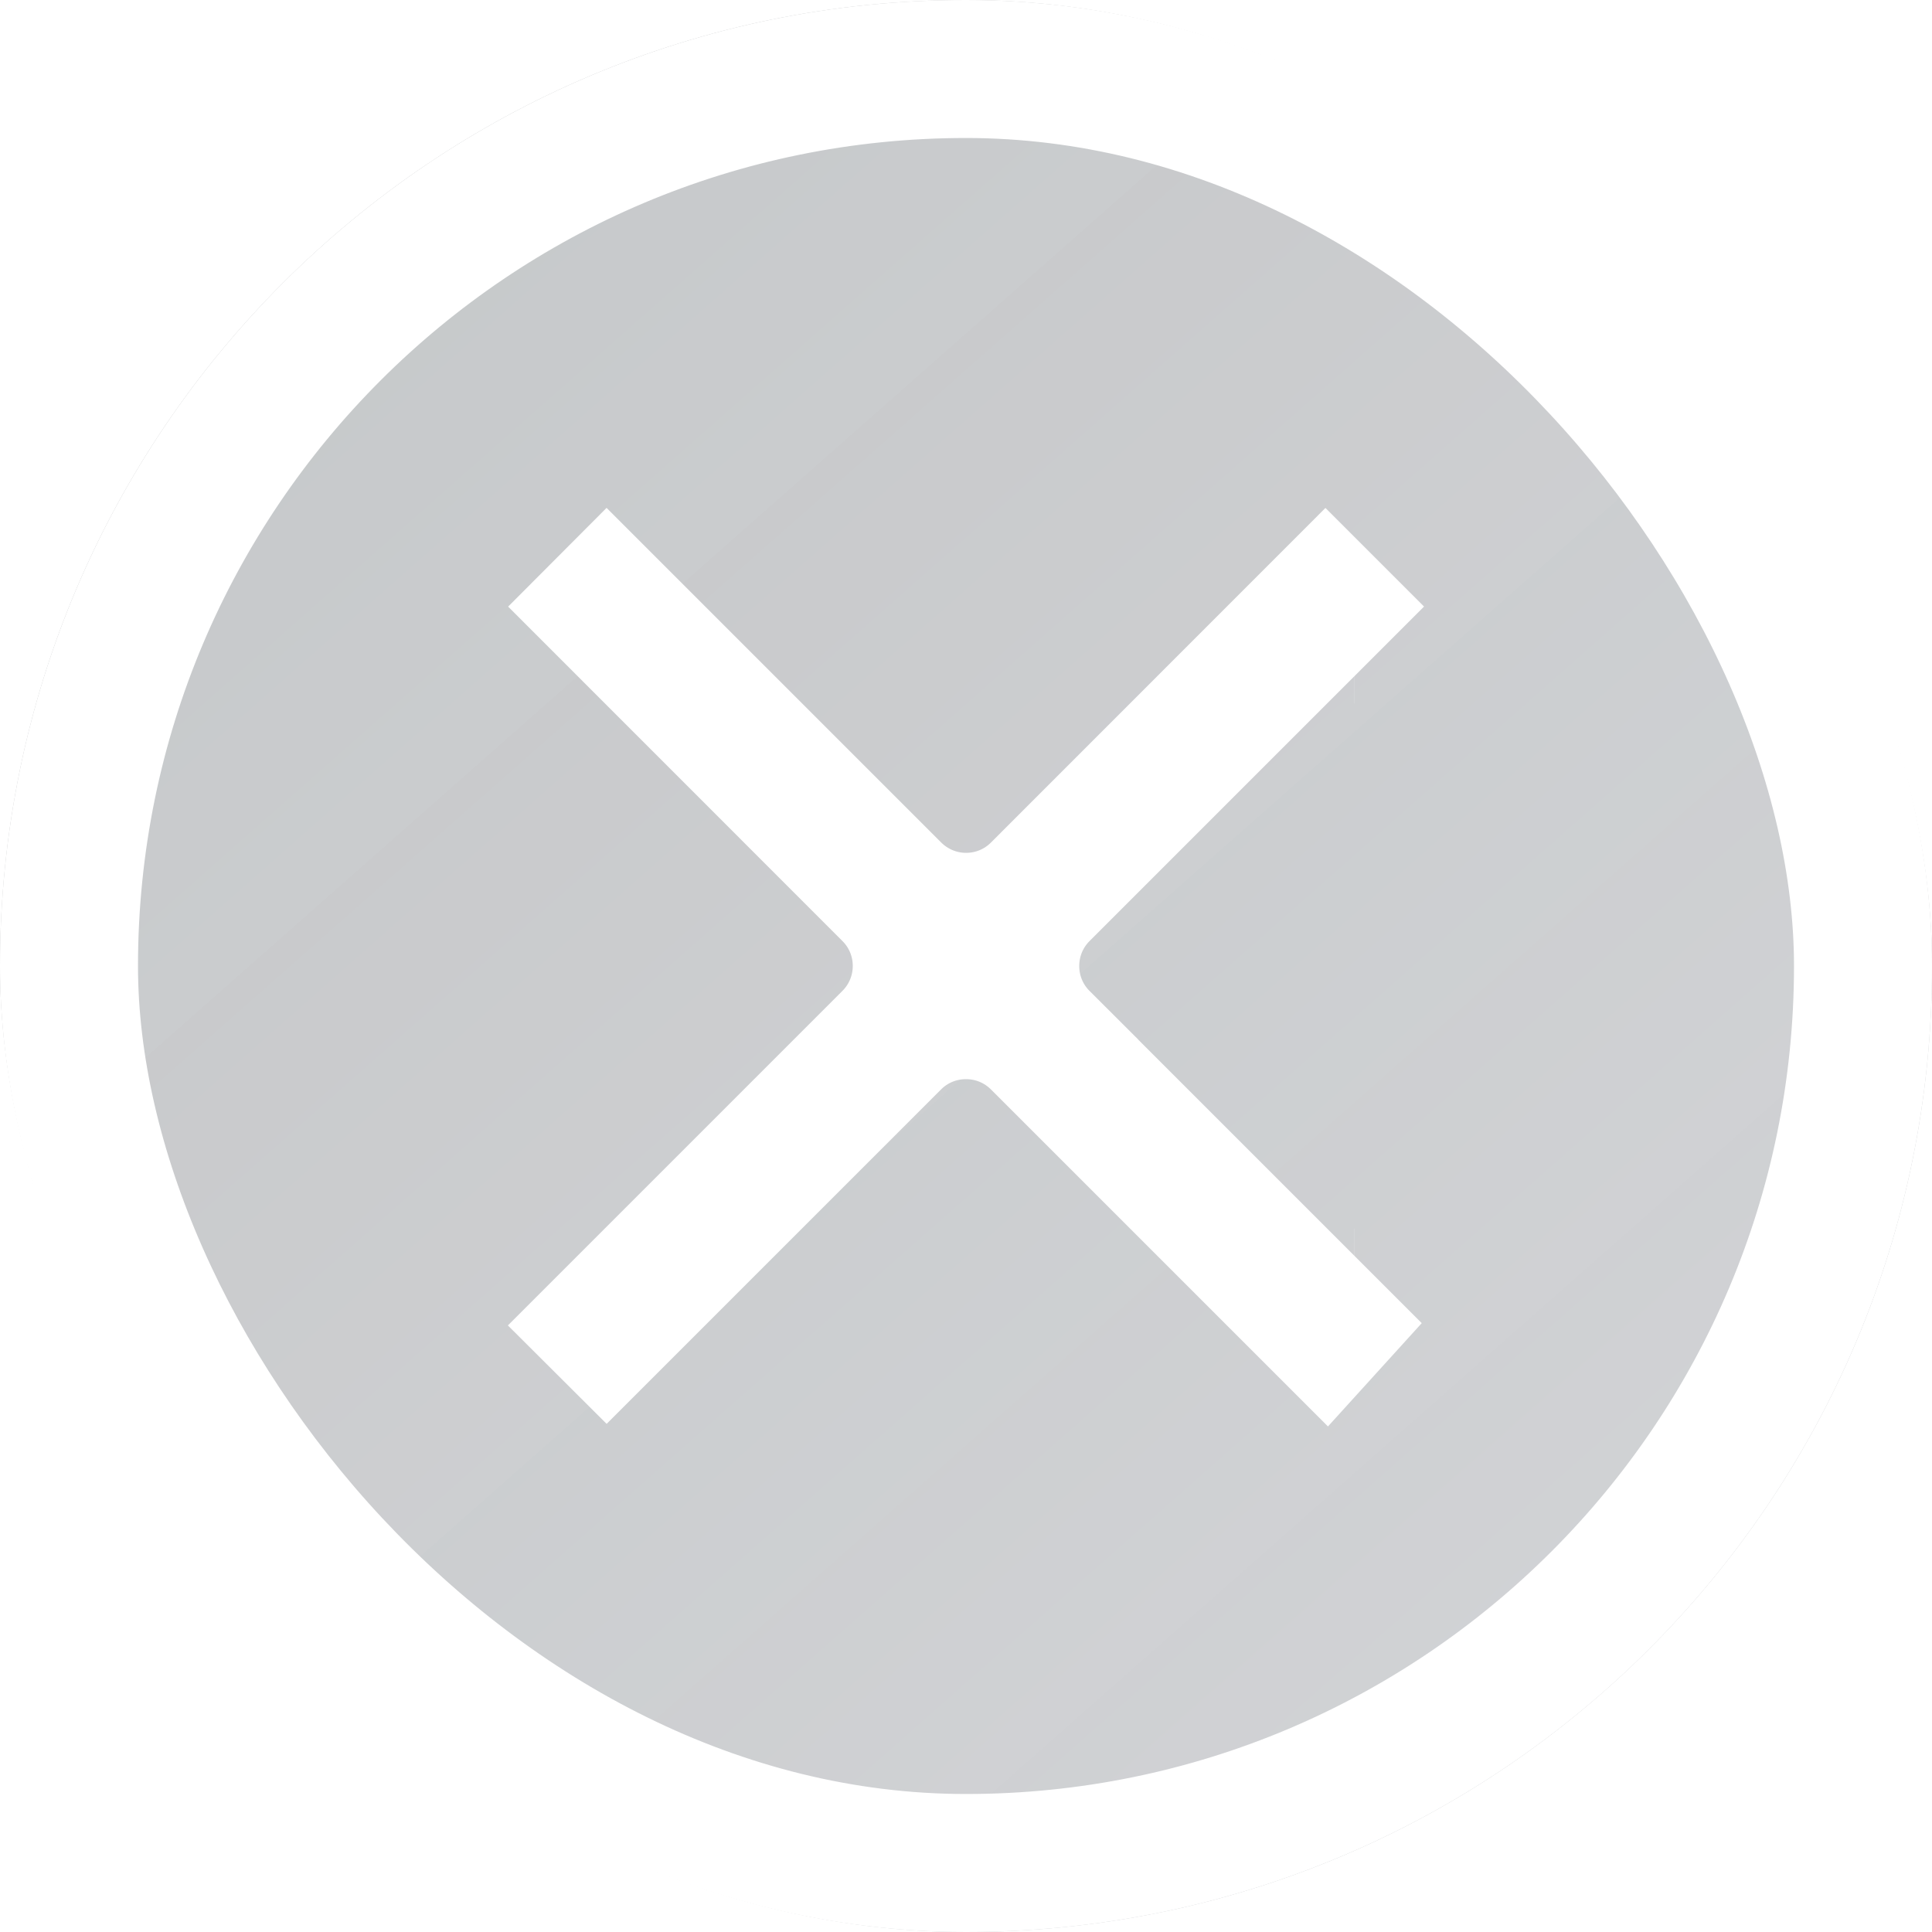 <svg width="21" height="21" viewBox="0 0 21 21" fill="none" xmlns="http://www.w3.org/2000/svg">
<g filter="url(#filter0_b_4226_3050)">
<rect width="21" height="21" rx="10.5" fill="#878585" fill-opacity="0.5"/>
<rect width="21" height="21" rx="10.5" fill="url(#paint0_linear_4226_3050)" fill-opacity="0.7"/>
<rect x="0.75" y="0.75" width="19.5" height="19.5" rx="9.75" stroke="white" stroke-width="1.5"/>
</g>
<path d="M14.722 14.104L14.721 14.104L14.722 14.104ZM11.313 11.302L14.418 14.407L14.408 14.418L11.302 11.312C11.088 11.098 10.802 10.98 10.5 10.98C10.198 10.98 9.911 11.098 9.698 11.312L6.593 14.417L6.582 14.406L9.687 11.301C10.13 10.858 10.13 10.14 9.687 9.698C9.687 9.698 9.687 9.698 9.687 9.698L6.583 6.593L6.594 6.582L9.699 9.687C9.913 9.901 10.2 10.02 10.501 10.02C10.803 10.02 11.09 9.901 11.303 9.687L11.303 9.687L14.407 6.582L14.418 6.593L11.313 9.698C10.87 10.141 10.87 10.859 11.313 11.302L11.843 10.771L11.313 11.302ZM14.722 6.896C14.722 6.896 14.721 6.896 14.721 6.896L14.722 6.896Z" fill="#4879AF" stroke="white" stroke-width="1.5"/>
<defs>
<filter id="filter0_b_4226_3050" x="-4" y="-4" width="29" height="29" filterUnits="userSpaceOnUse" color-interpolation-filters="sRGB">
<feFlood flood-opacity="0" result="BackgroundImageFix"/>
<feGaussianBlur in="BackgroundImageFix" stdDeviation="2"/>
<feComposite in2="SourceAlpha" operator="in" result="effect1_backgroundBlur_4226_3050"/>
<feBlend mode="normal" in="SourceGraphic" in2="effect1_backgroundBlur_4226_3050" result="shape"/>
</filter>
<linearGradient id="paint0_linear_4226_3050" x1="1.363" y1="-1.112" x2="19.21" y2="19.111" gradientUnits="userSpaceOnUse">
<stop stop-color="#CCD3D8" stop-opacity="0.45"/>
<stop offset="1" stop-color="#F0F7FF" stop-opacity="0.5"/>
</linearGradient>
</defs>
</svg>
